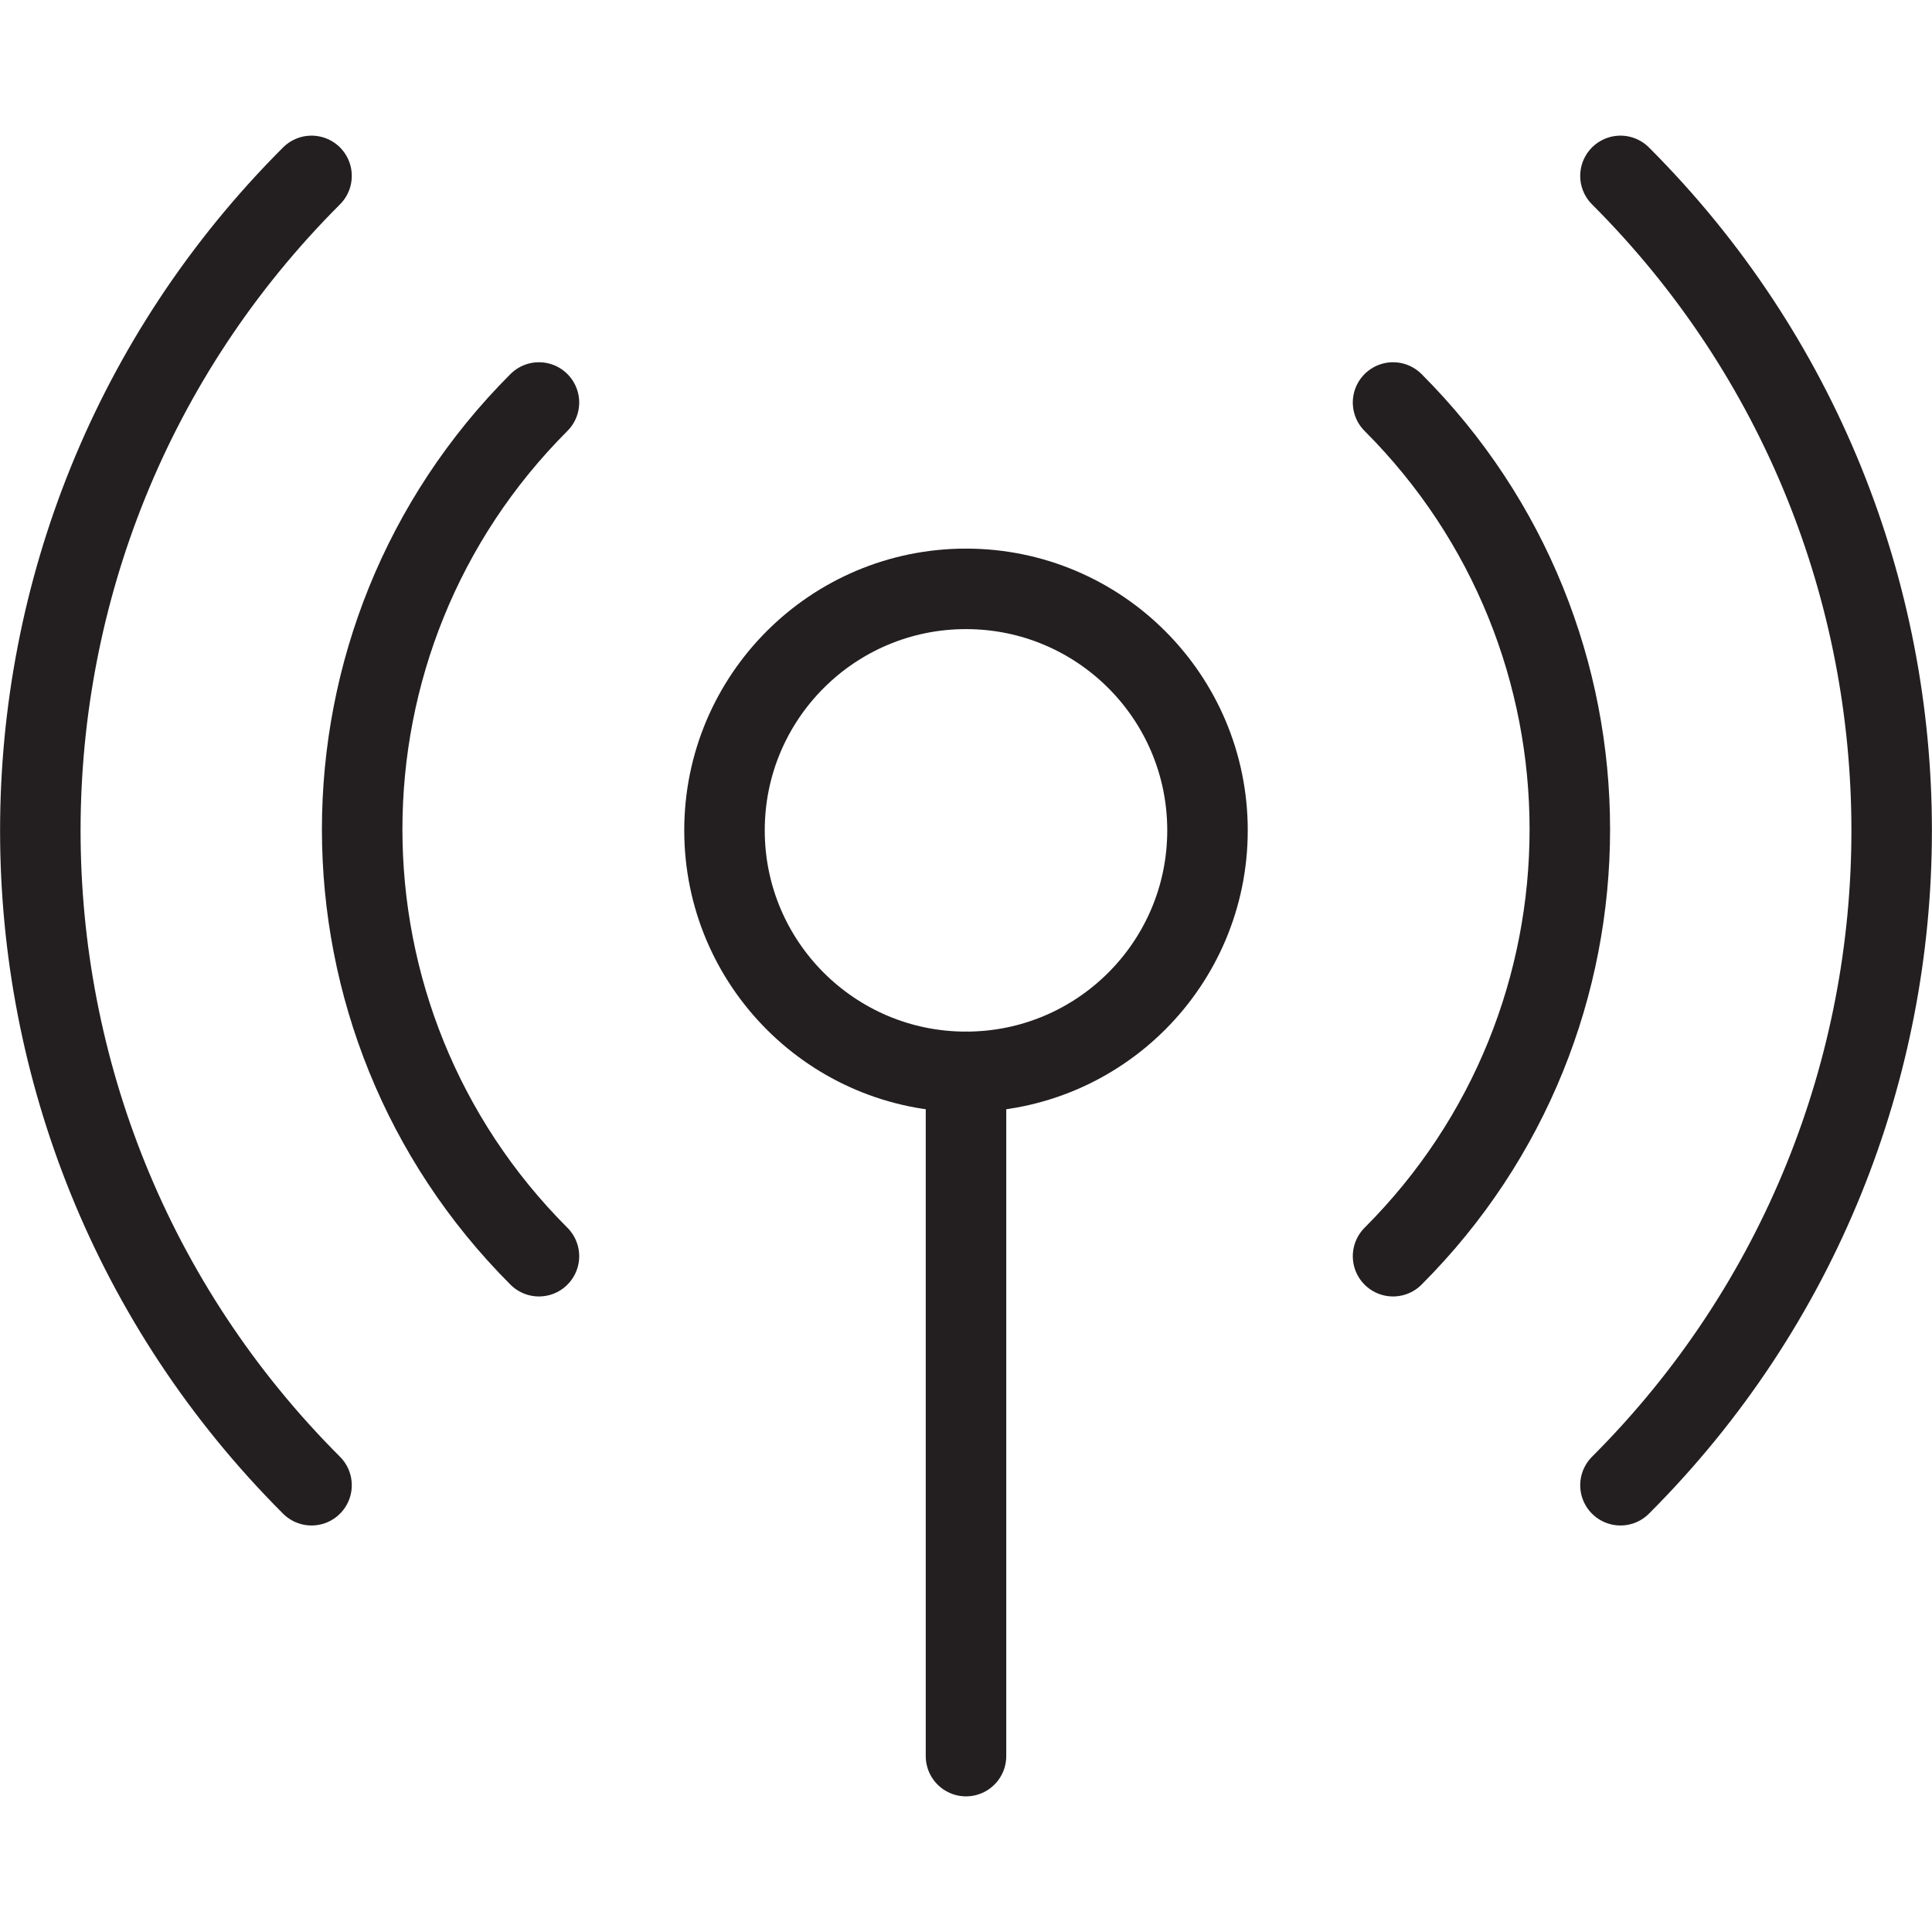 <svg version="1.1" viewBox="0 0 48 48" xmlns="http://www.w3.org/2000/svg" xmlns:xlink="http://www.w3.org/1999/xlink" overflow="hidden"><defs></defs><g id="icons"><line x1="24" y1="26.63" x2="24" y2="43.63" stroke="#231F20" stroke-width="2" stroke-linecap="round" stroke-miterlimit="10" fill="none"/><path d=" M 40.26 4.37 C 49.243 13.351 49.244 27.914 40.263 36.897 C 40.262 36.898 40.261 36.899 40.26 36.9" stroke="#231F20" stroke-width="2" stroke-linecap="round" stroke-miterlimit="10" fill="none"/><path d=" M 34.61 10 C 40.466 15.857 40.466 25.353 34.61 31.21" stroke="#231F20" stroke-width="2" stroke-linecap="round" stroke-miterlimit="10" fill="none"/><path d=" M 7.74 4.37 C -1.243 13.351 -1.244 27.914 7.737 36.897 C 7.738 36.898 7.739 36.899 7.74 36.9" stroke="#231F20" stroke-width="2" stroke-linecap="round" stroke-miterlimit="10" fill="none"/><path d=" M 13.39 10 C 7.534 15.857 7.534 25.353 13.39 31.21" stroke="#231F20" stroke-width="2" stroke-linecap="round" stroke-miterlimit="10" fill="none"/><circle cx="24" cy="20.63" r="6" stroke="#231F20" stroke-width="2" stroke-miterlimit="10" fill="none"/></g></svg>